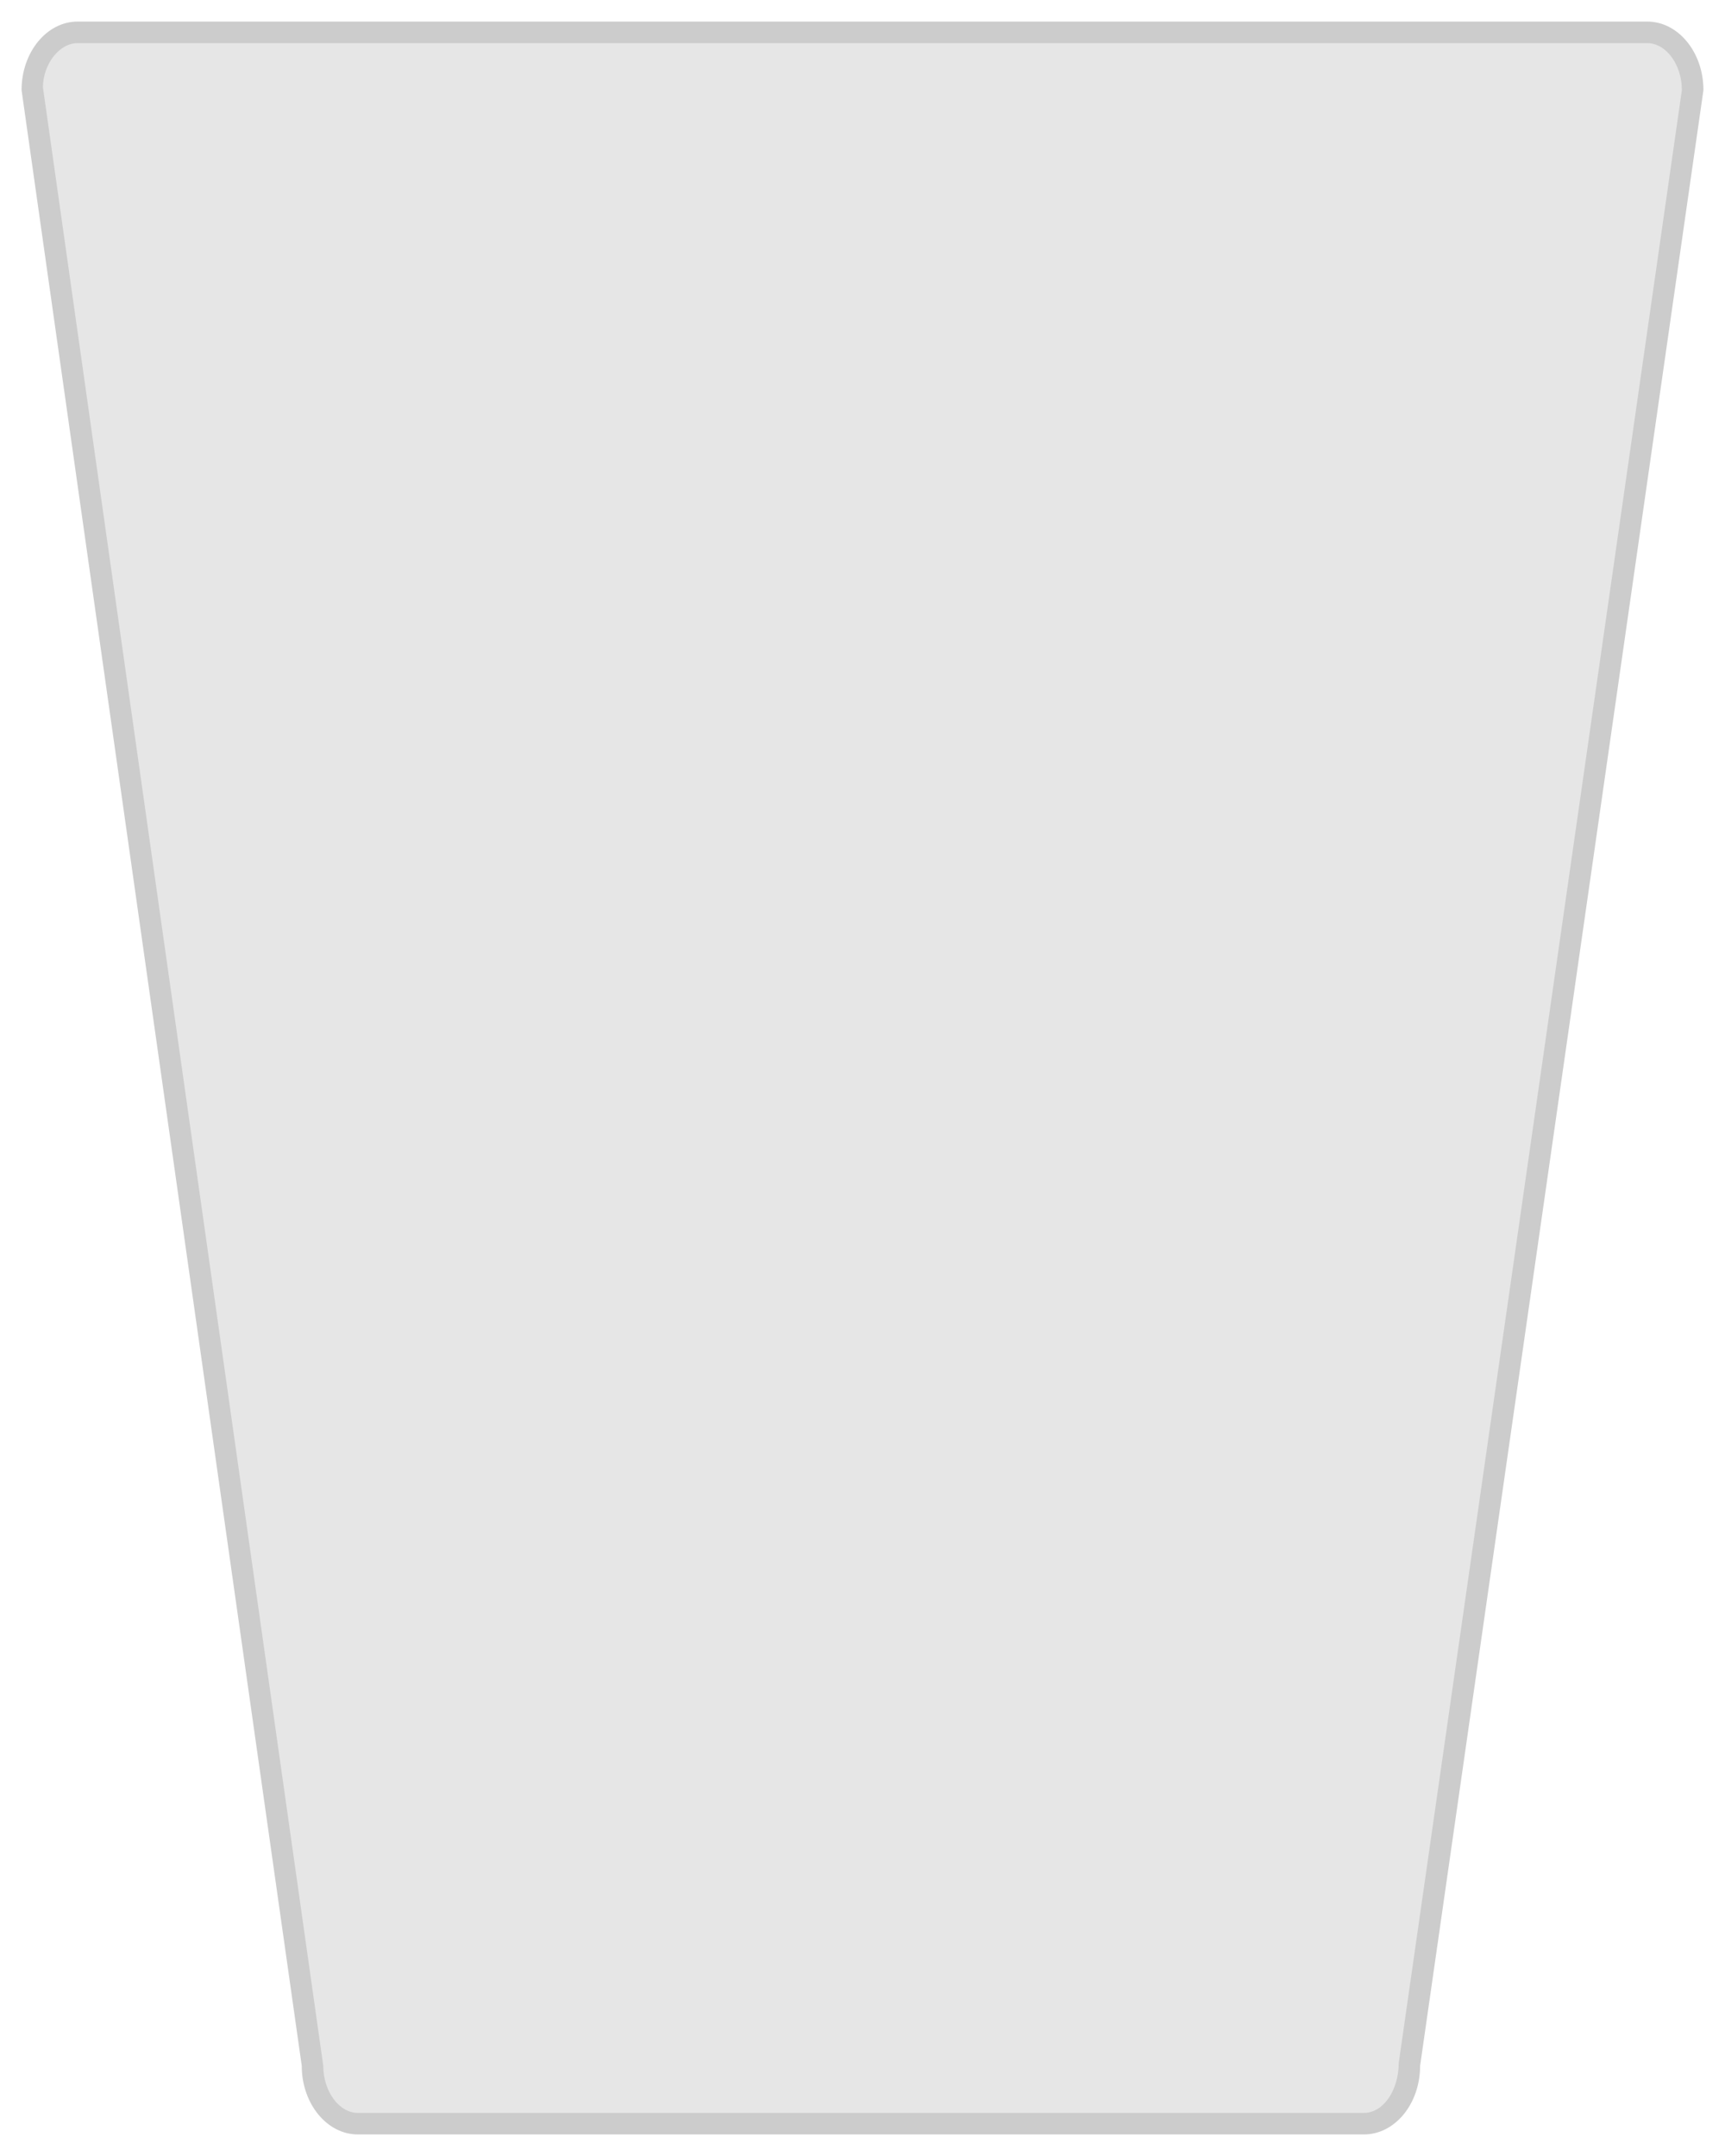 <?xml version="1.0" encoding="UTF-8"?>
<!DOCTYPE svg PUBLIC "-//W3C//DTD SVG 1.1 Tiny//EN" "http://www.w3.org/Graphics/SVG/1.1/DTD/svg11-tiny.dtd">
<svg baseProfile="tiny" height="50px" version="1.1" viewBox="0 0 40 50" width="40px" x="0px" xmlns="http://www.w3.org/2000/svg" xmlns:xlink="http://www.w3.org/1999/xlink" y="0px">
<g>
<rect fill="none" height="50" width="40"/>
<g>
<path d="M38.197,0.5H1.801C1.083,0.5,0.5,1.212,0.5,2.09l6.497,45.819c0,0.877,0.583,1.591,1.301,1.591h23.33    c0.72,0,1.302-0.713,1.302-1.591L39.5,2.09C39.5,1.212,38.915,0.5,38.197,0.5L38.197,0.5z" fill="#CCCCCC"/>
<path d="M31.629,49.001H8.298c-0.435,0-0.802-0.501-0.802-1.093L0.995,2.021C0.999,1.499,1.366,1,1.801,1h36.396    C38.633,1,39,1.499,39,2.09l-6.565,45.748C32.431,48.5,32.063,49.001,31.629,49.001L31.629,49.001z" fill="#E6E6E6"/>
<polygon fill="#E6E6E6" points="31.195,47.411 8.733,47.411 2.376,2.59 37.621,2.59 31.195,47.411   "/>
</g>
</g>
</svg>
